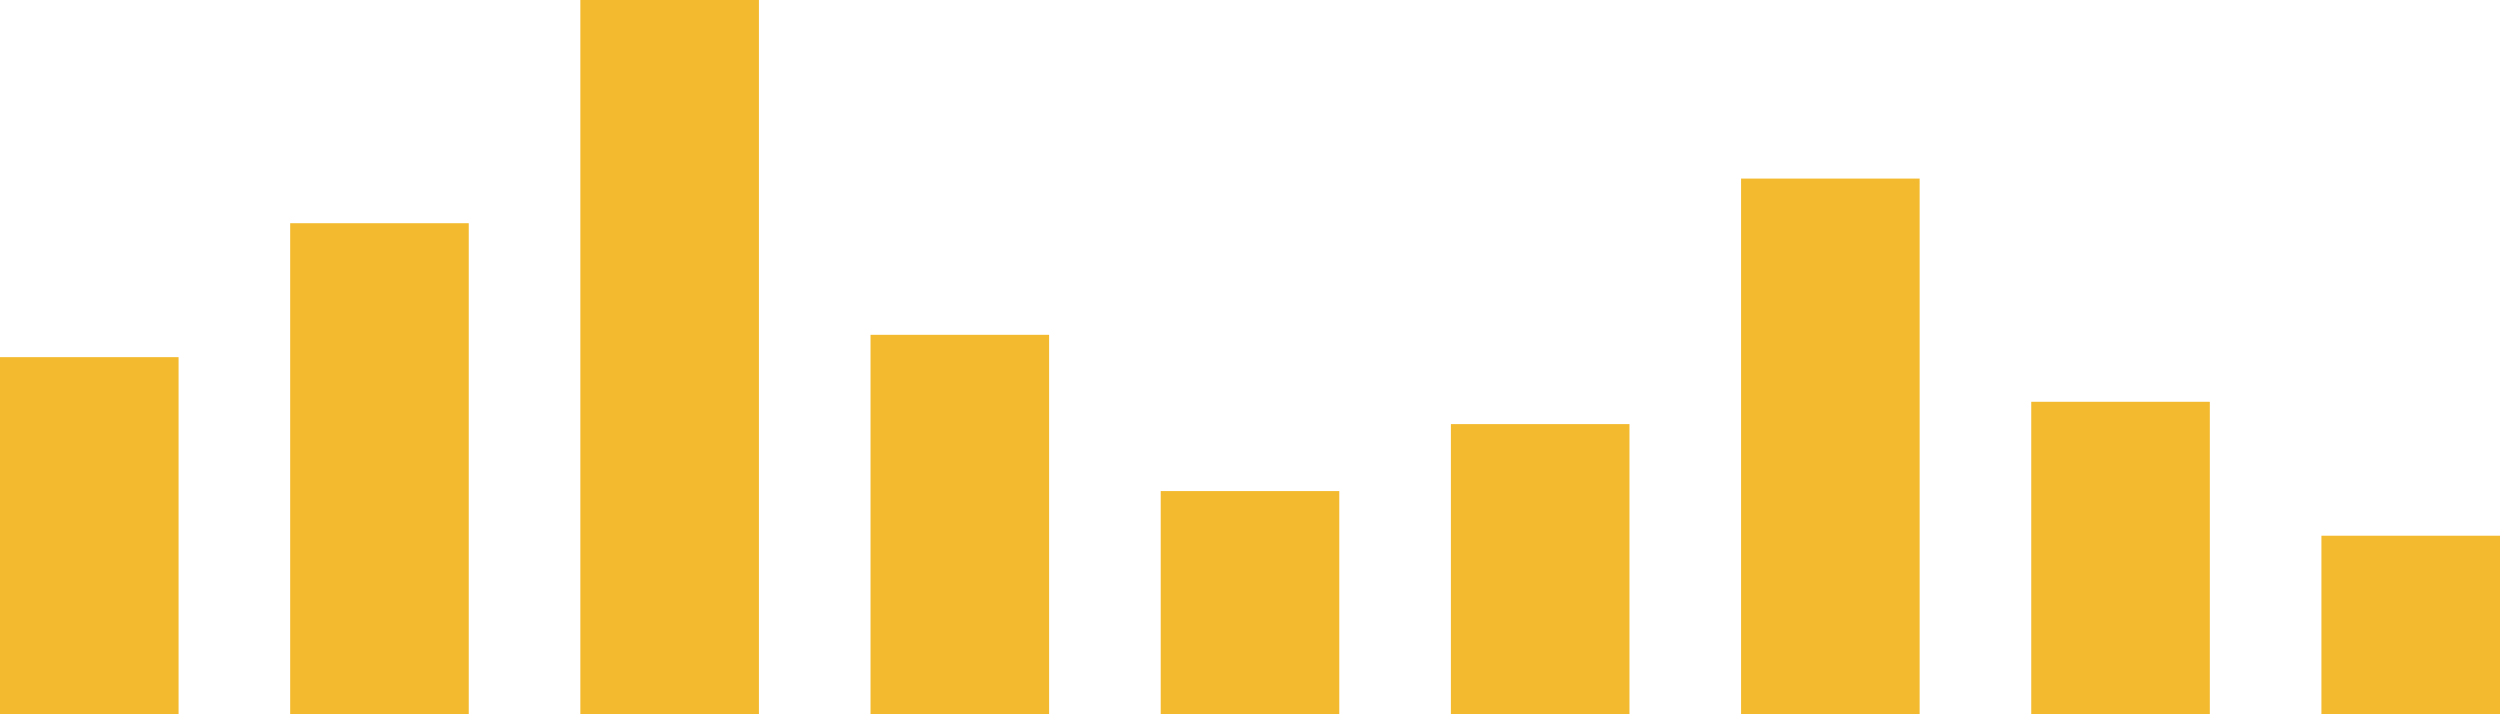 <svg width="154" height="44" viewBox="0 0 154 44" fill="none" xmlns="http://www.w3.org/2000/svg">
<rect y="22" width="11" height="22" fill="#F3BA2F"/>
<rect x="17.875" y="13.75" width="11" height="30.25" fill="#F3BA2F"/>
<rect x="35.75" width="11" height="44" fill="#F3BA2F"/>
<rect x="53.625" y="20.625" width="11" height="23.375" fill="#F3BA2F"/>
<rect x="71.5" y="30.25" width="11" height="13.75" fill="#F3BA2F"/>
<rect x="89.375" y="26.125" width="11" height="17.875" fill="#F3BA2F"/>
<rect x="107.25" y="11" width="11" height="33" fill="#F3BA2F"/>
<rect x="125.125" y="24.75" width="11" height="19.25" fill="#F3BA2F"/>
<rect x="143" y="33" width="11" height="11" fill="#F3BA2F"/>
</svg>

